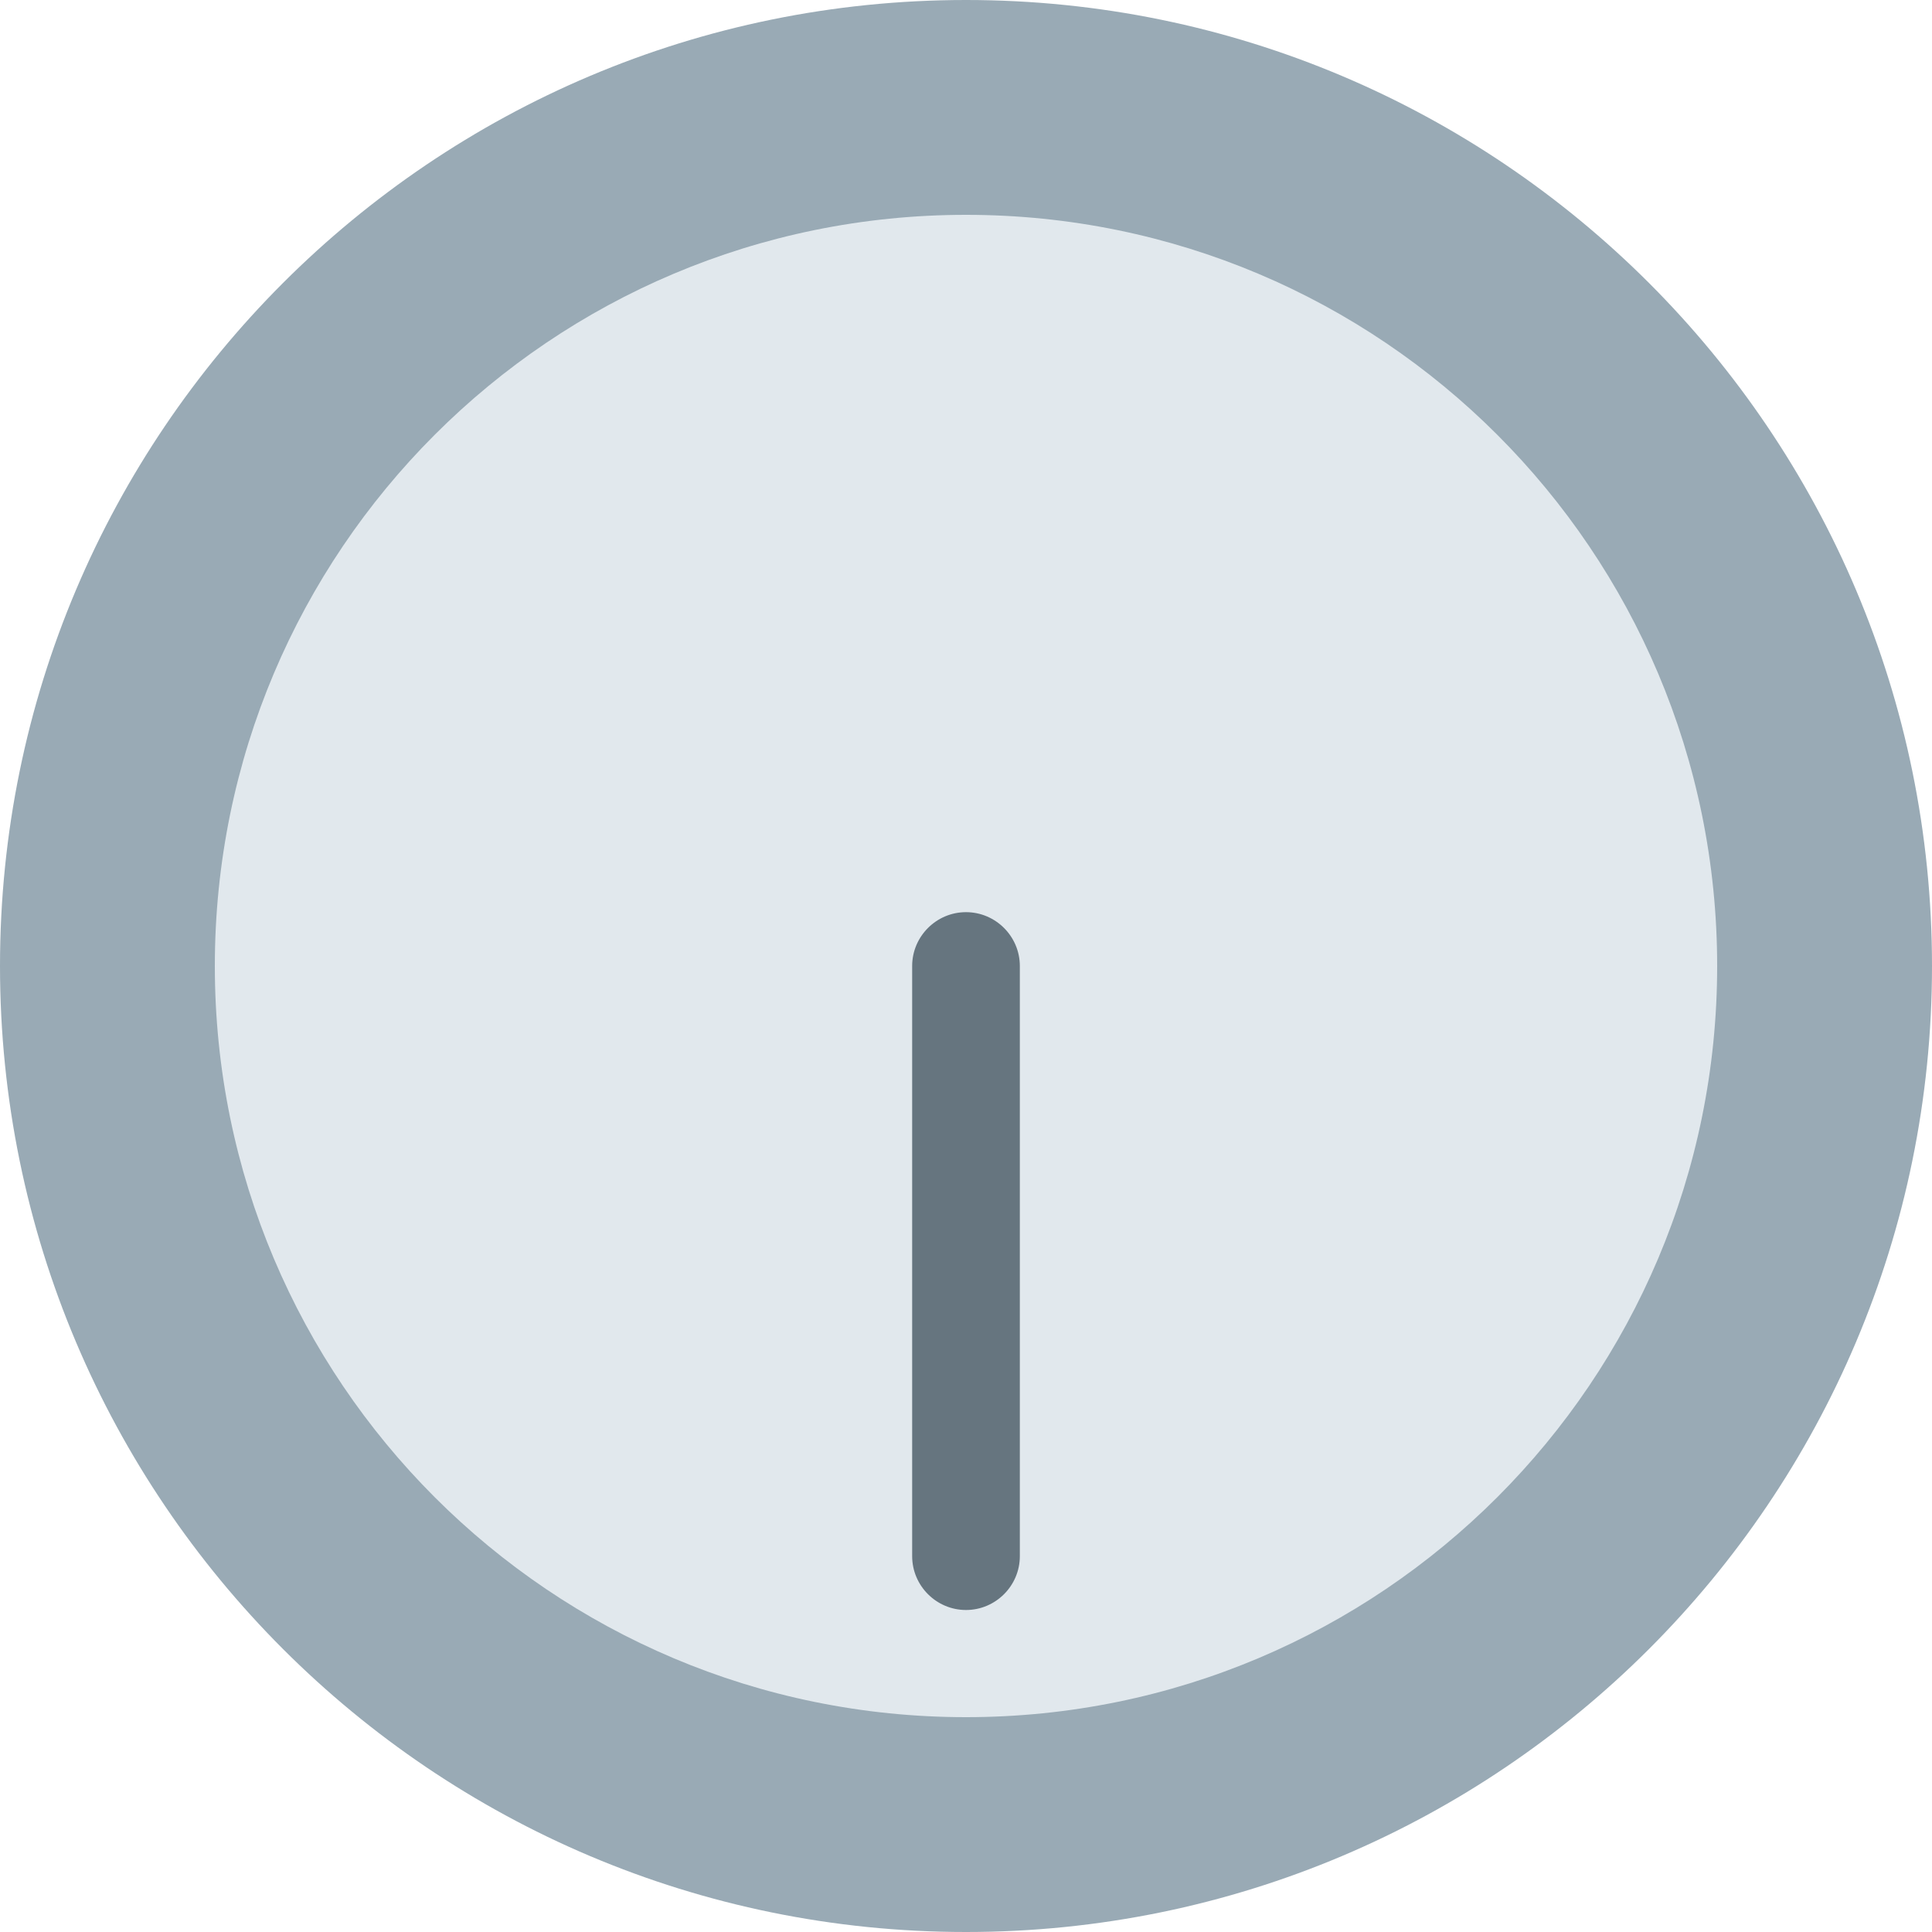 <?xml version="1.0" encoding="UTF-8"?>
<svg xmlns="http://www.w3.org/2000/svg" xmlns:xlink="http://www.w3.org/1999/xlink" width="15pt" height="15pt" viewBox="0 0 15 15" version="1.1">
<g id="surface1">
<path style=" stroke:none;fill-rule:nonzero;fill:rgb(60%,66.667%,70.98%);fill-opacity:1;" d="M 15 7.5 C 15 11.641 11.641 15 7.5 15 C 3.359 15 0 11.641 0 7.5 C 0 3.359 3.359 0 7.5 0 C 11.641 0 15 3.359 15 7.5 Z M 15 7.5 "/>
<path style=" stroke:none;fill-rule:nonzero;fill:rgb(88.235%,90.98%,92.941%);fill-opacity:1;" d="M 13.332 7.5 C 13.332 10.723 10.723 13.332 7.5 13.332 C 4.277 13.332 1.668 10.723 1.668 7.5 C 1.668 4.277 4.277 1.668 7.5 1.668 C 10.723 1.668 13.332 4.277 13.332 7.5 Z M 13.332 7.5 "/>
<path style=" stroke:none;fill-rule:nonzero;fill:rgb(40%,45.882%,49.804%);fill-opacity:1;" d="M 7.082 12.082 C 7.082 12.312 7.27 12.5 7.5 12.5 C 7.73 12.5 7.918 12.312 7.918 12.082 L 7.918 7.5 C 7.918 7.27 7.73 7.082 7.5 7.082 C 7.27 7.082 7.082 7.27 7.082 7.5 Z M 7.082 12.082 "/>
</g>
</svg>
